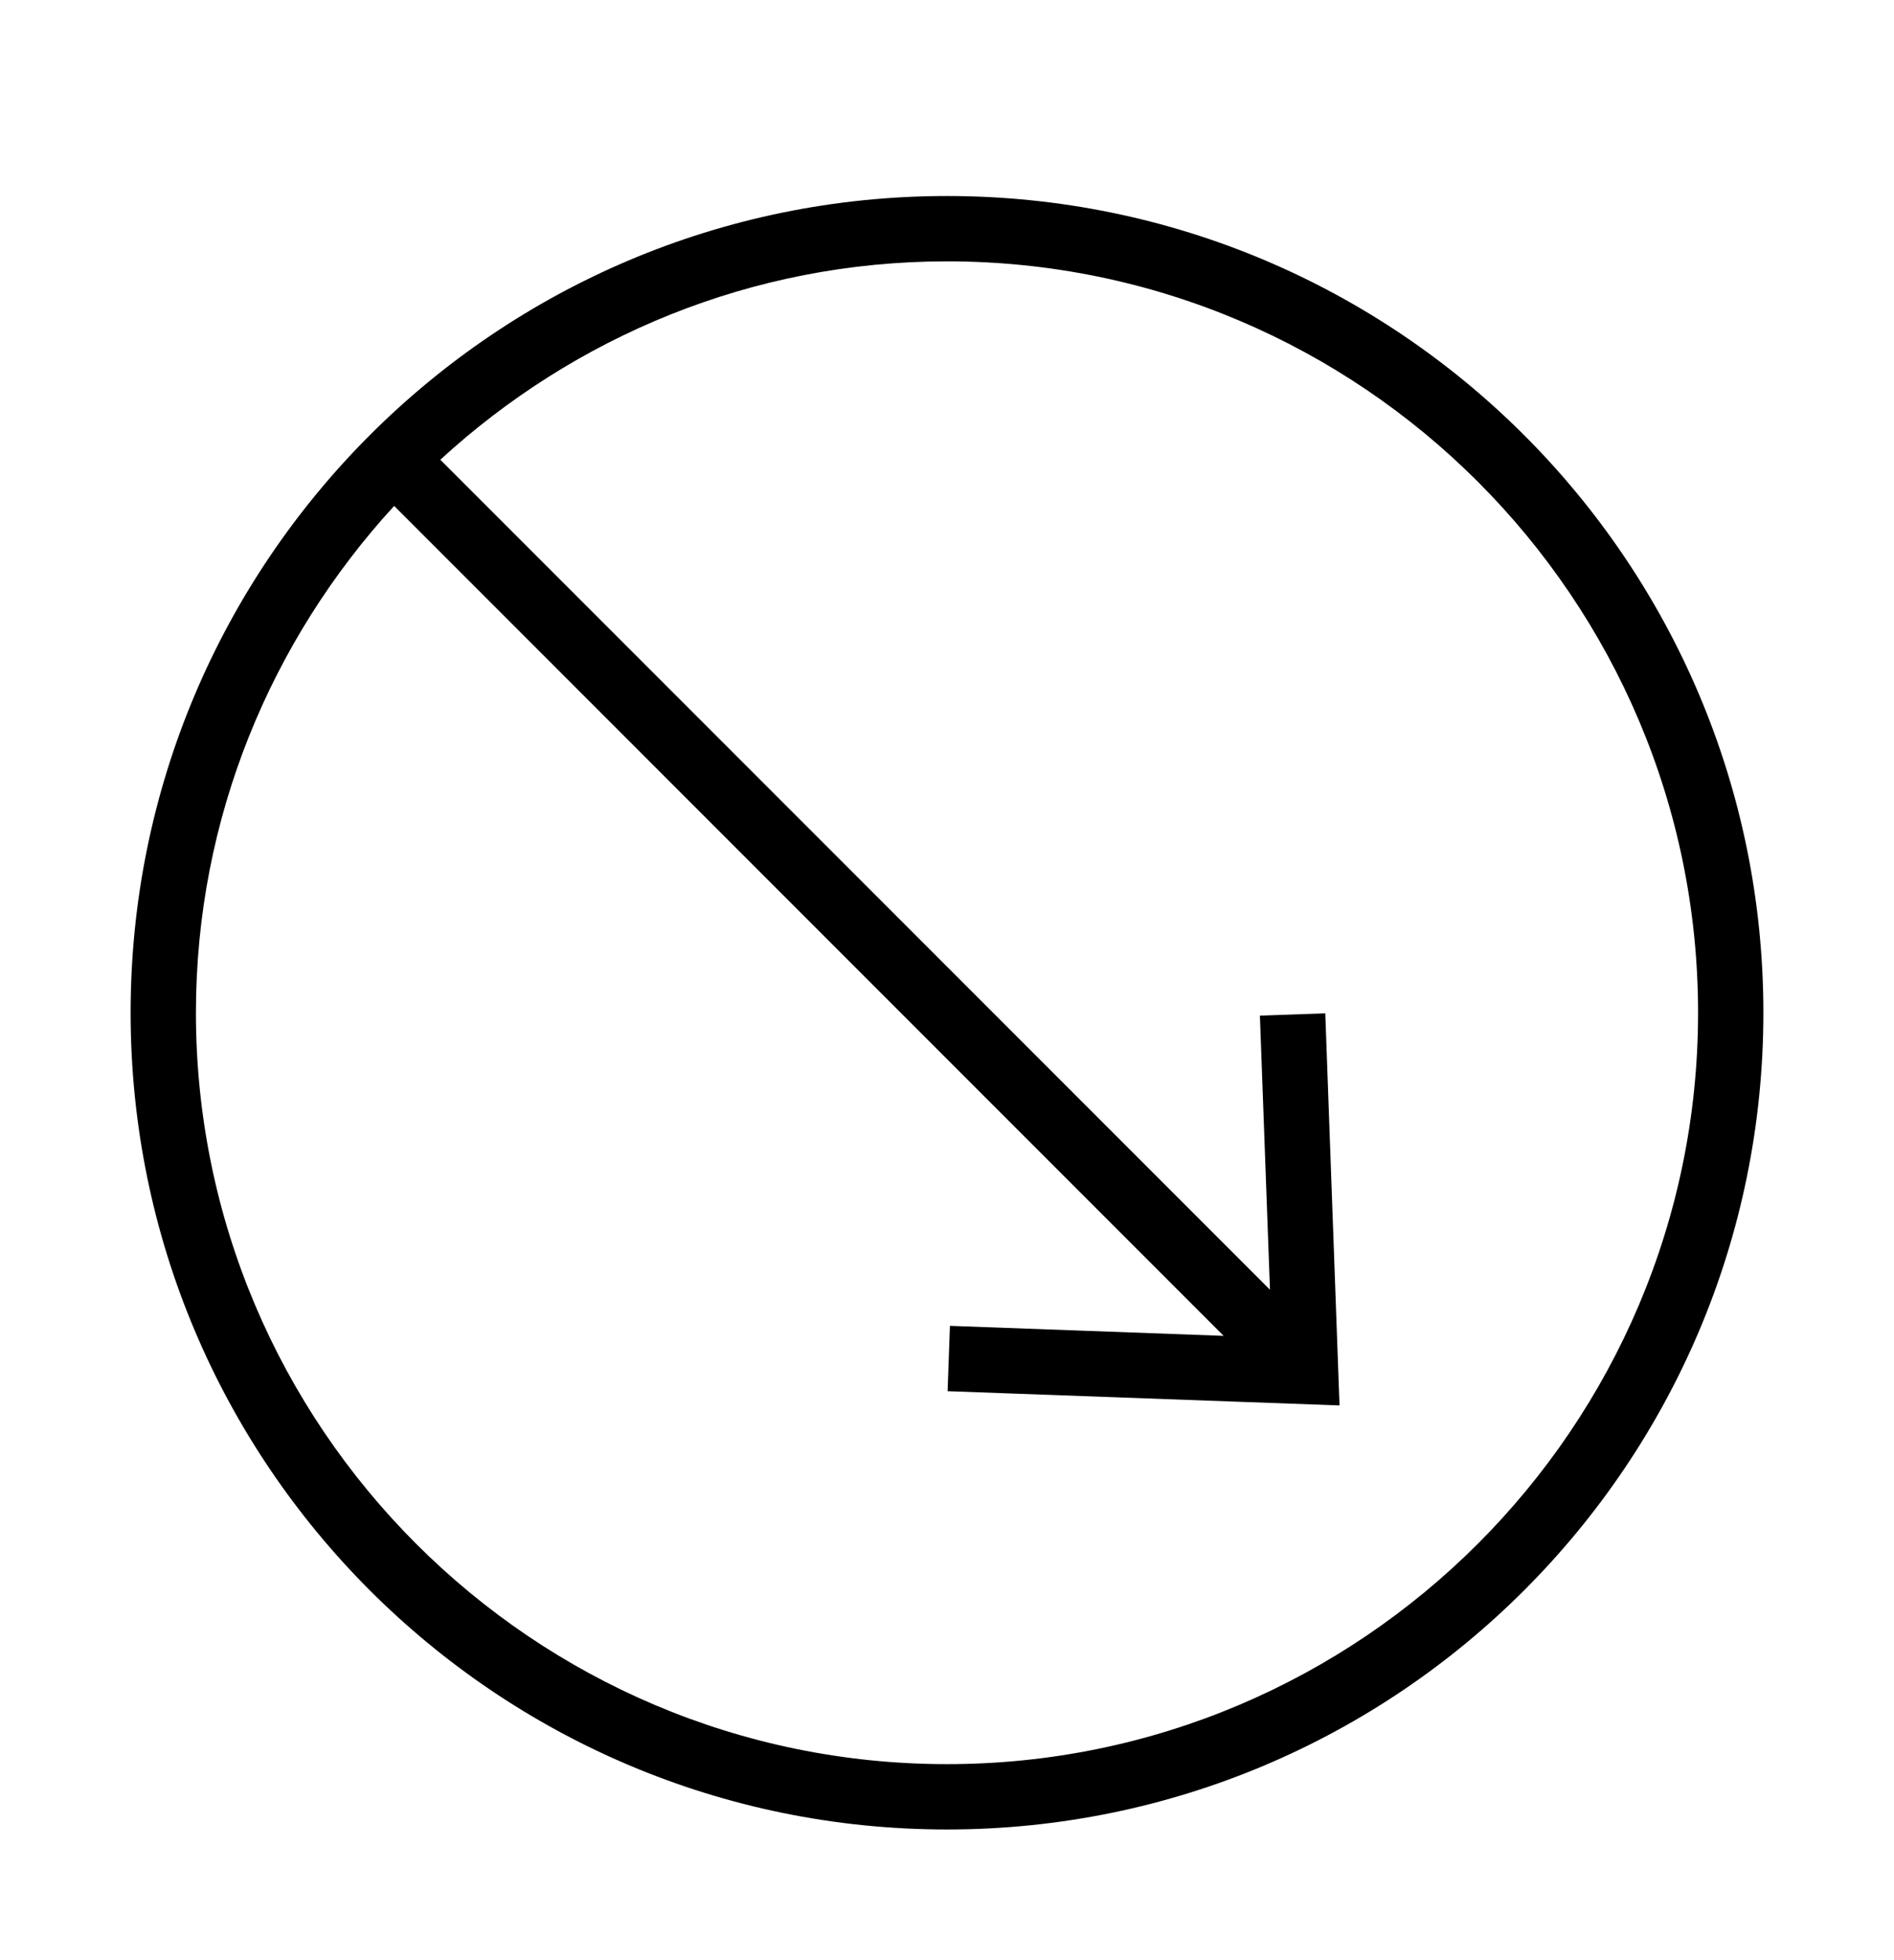 <?xml version="1.0" encoding="iso-8859-1"?>
<!DOCTYPE svg PUBLIC "-//W3C//DTD SVG 1.1//EN" "http://www.w3.org/Graphics/SVG/1.1/DTD/svg11.dtd">
<svg version="1.1" xmlns="http://www.w3.org/2000/svg" xmlns:xlink="http://www.w3.org/1999/xlink" x="0px" y="0px" width="29" height="30" viewBox="0 0 29 30" xml:space="preserve">
    <g transform="translate(-450 -80)">
        <path xmlns="http://www.w3.org/2000/svg" xmlns:xlink="http://www.w3.org/1999/xlink" id="connect-arrow-down-right-7" d="M464.5,108c6.902,0,12.5-5.597,12.5-12.5S471.402,83,464.5,83   c-6.904,0-12.5,5.597-12.5,12.5S457.596,108,464.5,108z M456.035,87.743l12.701,12.702l-4.191-0.153l-0.036,1l6.001,0.218   l-0.218-6.001l-1.001,0.035l0.154,4.195l-12.703-12.703C458.789,85.157,461.509,84,464.5,84c6.34,0,11.5,5.159,11.5,11.5   s-5.16,11.5-11.5,11.5c-6.342,0-11.5-5.159-11.5-11.5C453,92.509,454.157,89.791,456.035,87.743z"/>
	
    </g>
</svg>
